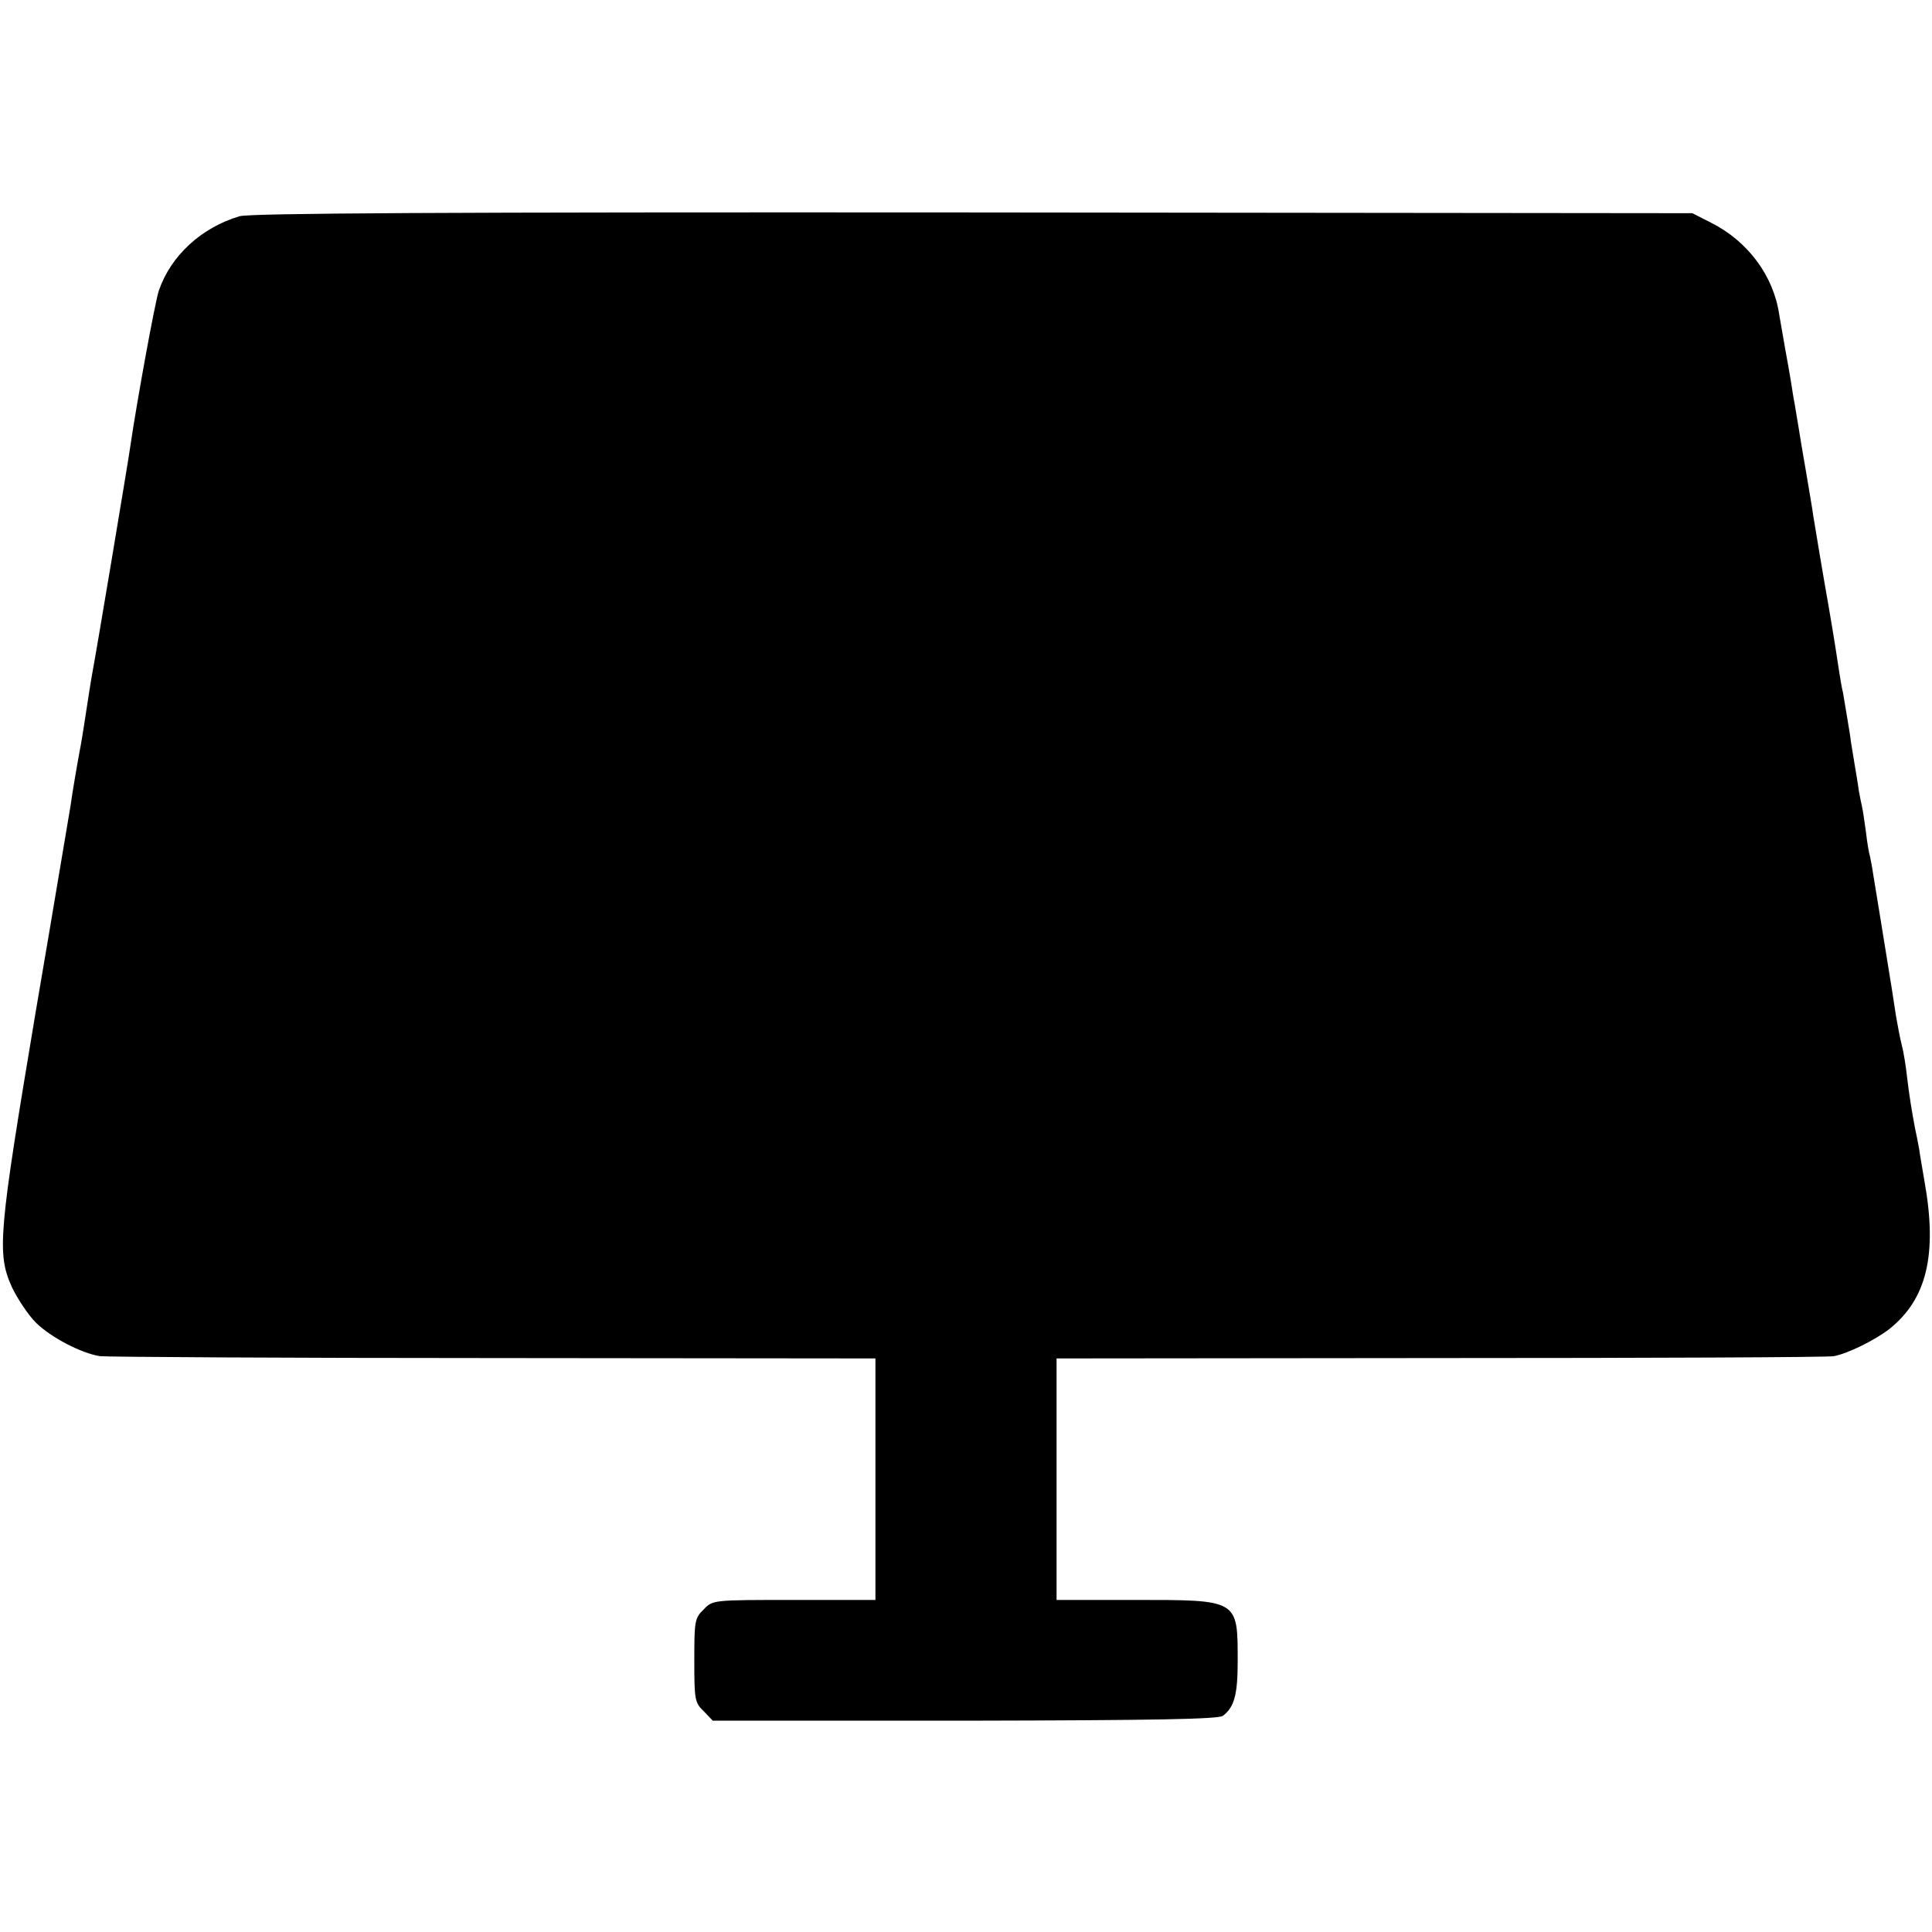 <?xml version="1.0" standalone="no"?>
<!DOCTYPE svg PUBLIC "-//W3C//DTD SVG 20010904//EN"
 "http://www.w3.org/TR/2001/REC-SVG-20010904/DTD/svg10.dtd">
<svg version="1.0" xmlns="http://www.w3.org/2000/svg"
 width="512pt" height="512pt" viewBox="0 0 512 512"
 preserveAspectRatio="xMidYMid meet">
<g transform="translate(0,512) scale(0.1,-0.1)"
fill="#000000" stroke="none">
<path d="M635 4547 c-101 -30 -182 -104 -214 -197 -10 -29 -59 -298 -76 -415
-5 -37 -93 -562 -99 -591 -2 -12 -7 -39 -10 -60 -10 -65 -18 -118 -22 -139 -7
-36 -23 -129 -27 -160 -3 -16 -44 -264 -93 -550 -98 -585 -103 -637 -62 -727
15 -31 43 -73 63 -93 38 -38 119 -81 170 -89 17 -2 486 -5 1043 -5 l1012 -1 0
-320 0 -320 -215 0 c-216 0 -216 0 -240 -25 -24 -23 -25 -31 -25 -135 0 -104
1 -112 25 -135 l24 -25 668 0 c509 1 672 4 684 13 30 23 39 56 39 144 0 165 3
163 -275 163 l-205 0 0 320 0 320 1018 1 c559 0 1028 2 1042 5 37 7 108 42
147 72 99 79 128 197 93 392 -5 30 -12 69 -14 85 -3 17 -8 41 -11 55 -9 48
-15 85 -21 135 -3 28 -9 66 -14 85 -5 19 -11 53 -15 75 -3 22 -17 110 -31 195
-14 85 -27 168 -30 184 -2 15 -6 35 -8 45 -3 9 -8 39 -11 66 -4 28 -8 57 -10
65 -2 8 -6 29 -9 45 -2 17 -8 50 -12 75 -4 25 -8 50 -9 55 -1 14 -17 105 -21
130 -3 11 -7 36 -10 55 -13 87 -25 156 -30 185 -7 38 -36 210 -39 230 -1 11
-10 61 -18 110 -9 50 -18 106 -21 125 -3 19 -8 46 -10 60 -3 14 -7 41 -10 60
-3 19 -10 58 -15 85 -5 28 -12 69 -16 92 -15 102 -83 194 -181 243 l-49 25
-1905 2 c-1418 1 -1915 -2 -1945 -10z"/>
</g>
</svg>
